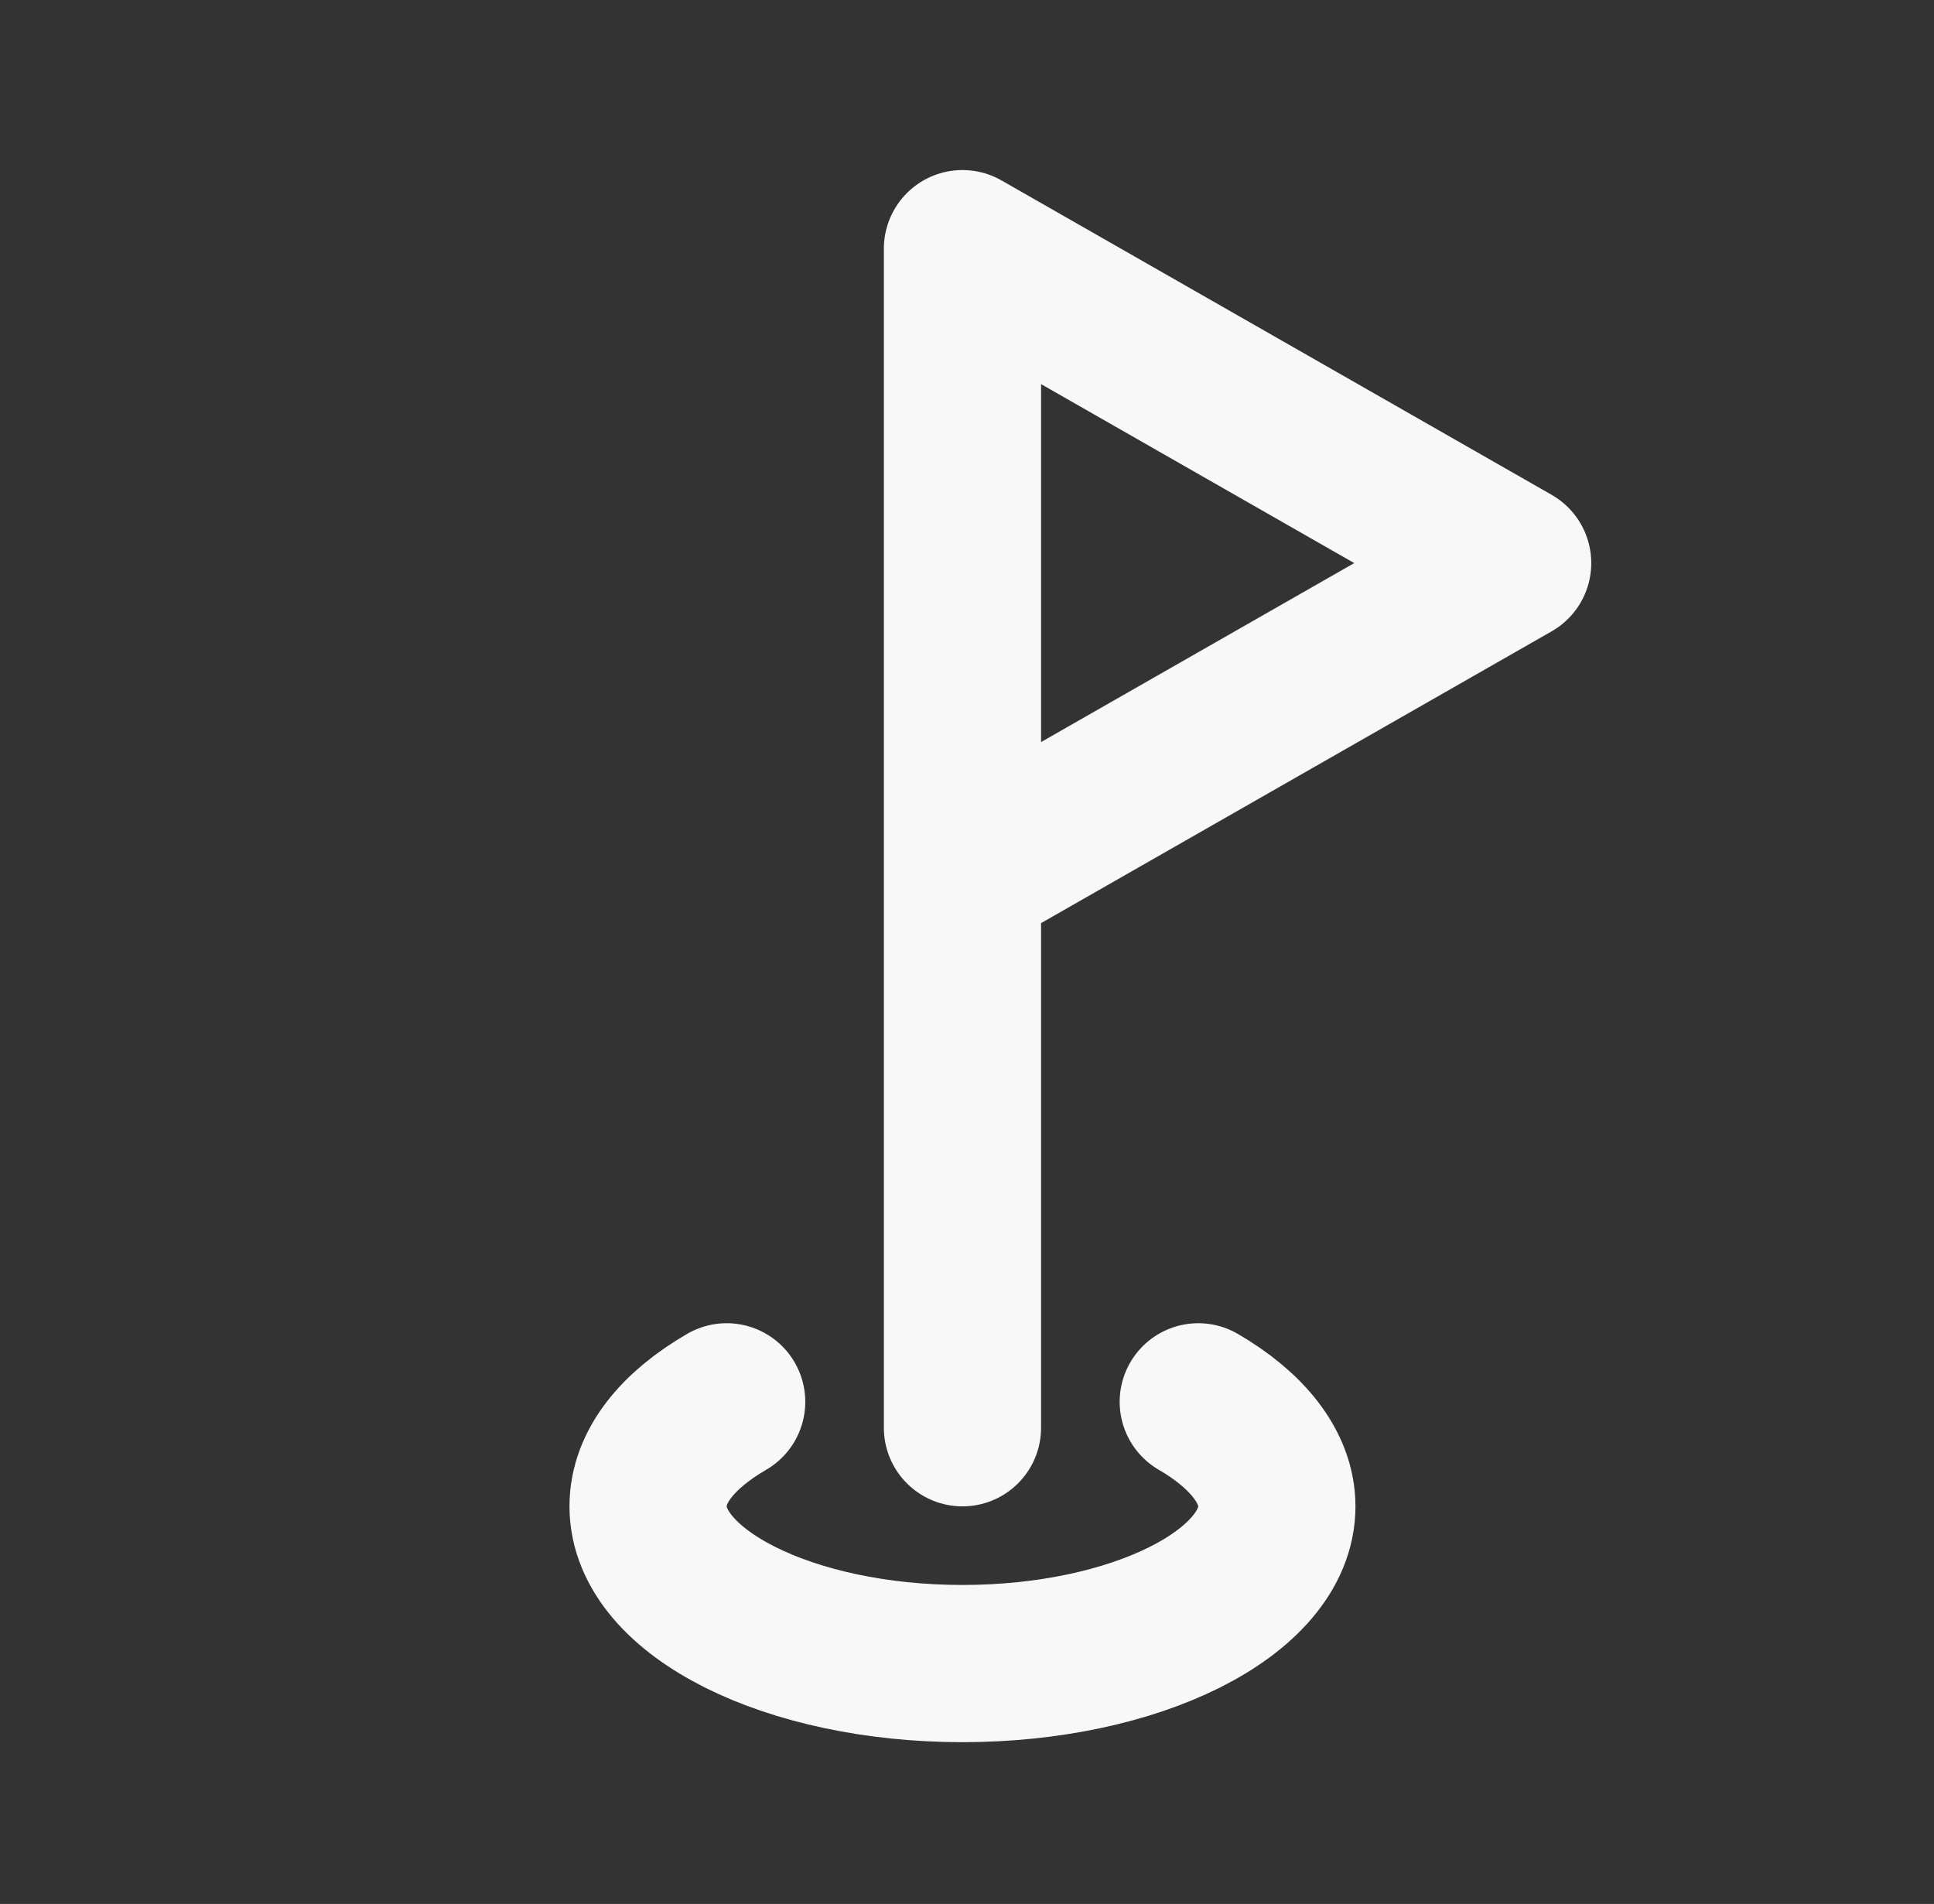 <svg width="64" height="63" viewBox="0 0 64 63" fill="none" xmlns="http://www.w3.org/2000/svg">
<rect x="0" y="0" width="64" height="63" fill="#333333" stroke="none"/>
<path d="M31.85 47.243V8.228L50.057 18.632L31.85 29.036" stroke="#F8F8F8" stroke-width="5.202" stroke-linecap="round" stroke-linejoin="round"/>
<path d="M24.047 46.385C22.434 47.321 21.446 48.517 21.446 49.844C21.446 52.705 26.127 55.046 31.849 55.046C37.572 55.046 42.254 52.705 42.254 49.844C42.254 48.543 41.265 47.321 39.653 46.385" stroke="#F8F8F8" stroke-width="5.202" stroke-linecap="round" stroke-linejoin="round"/>
</svg>
